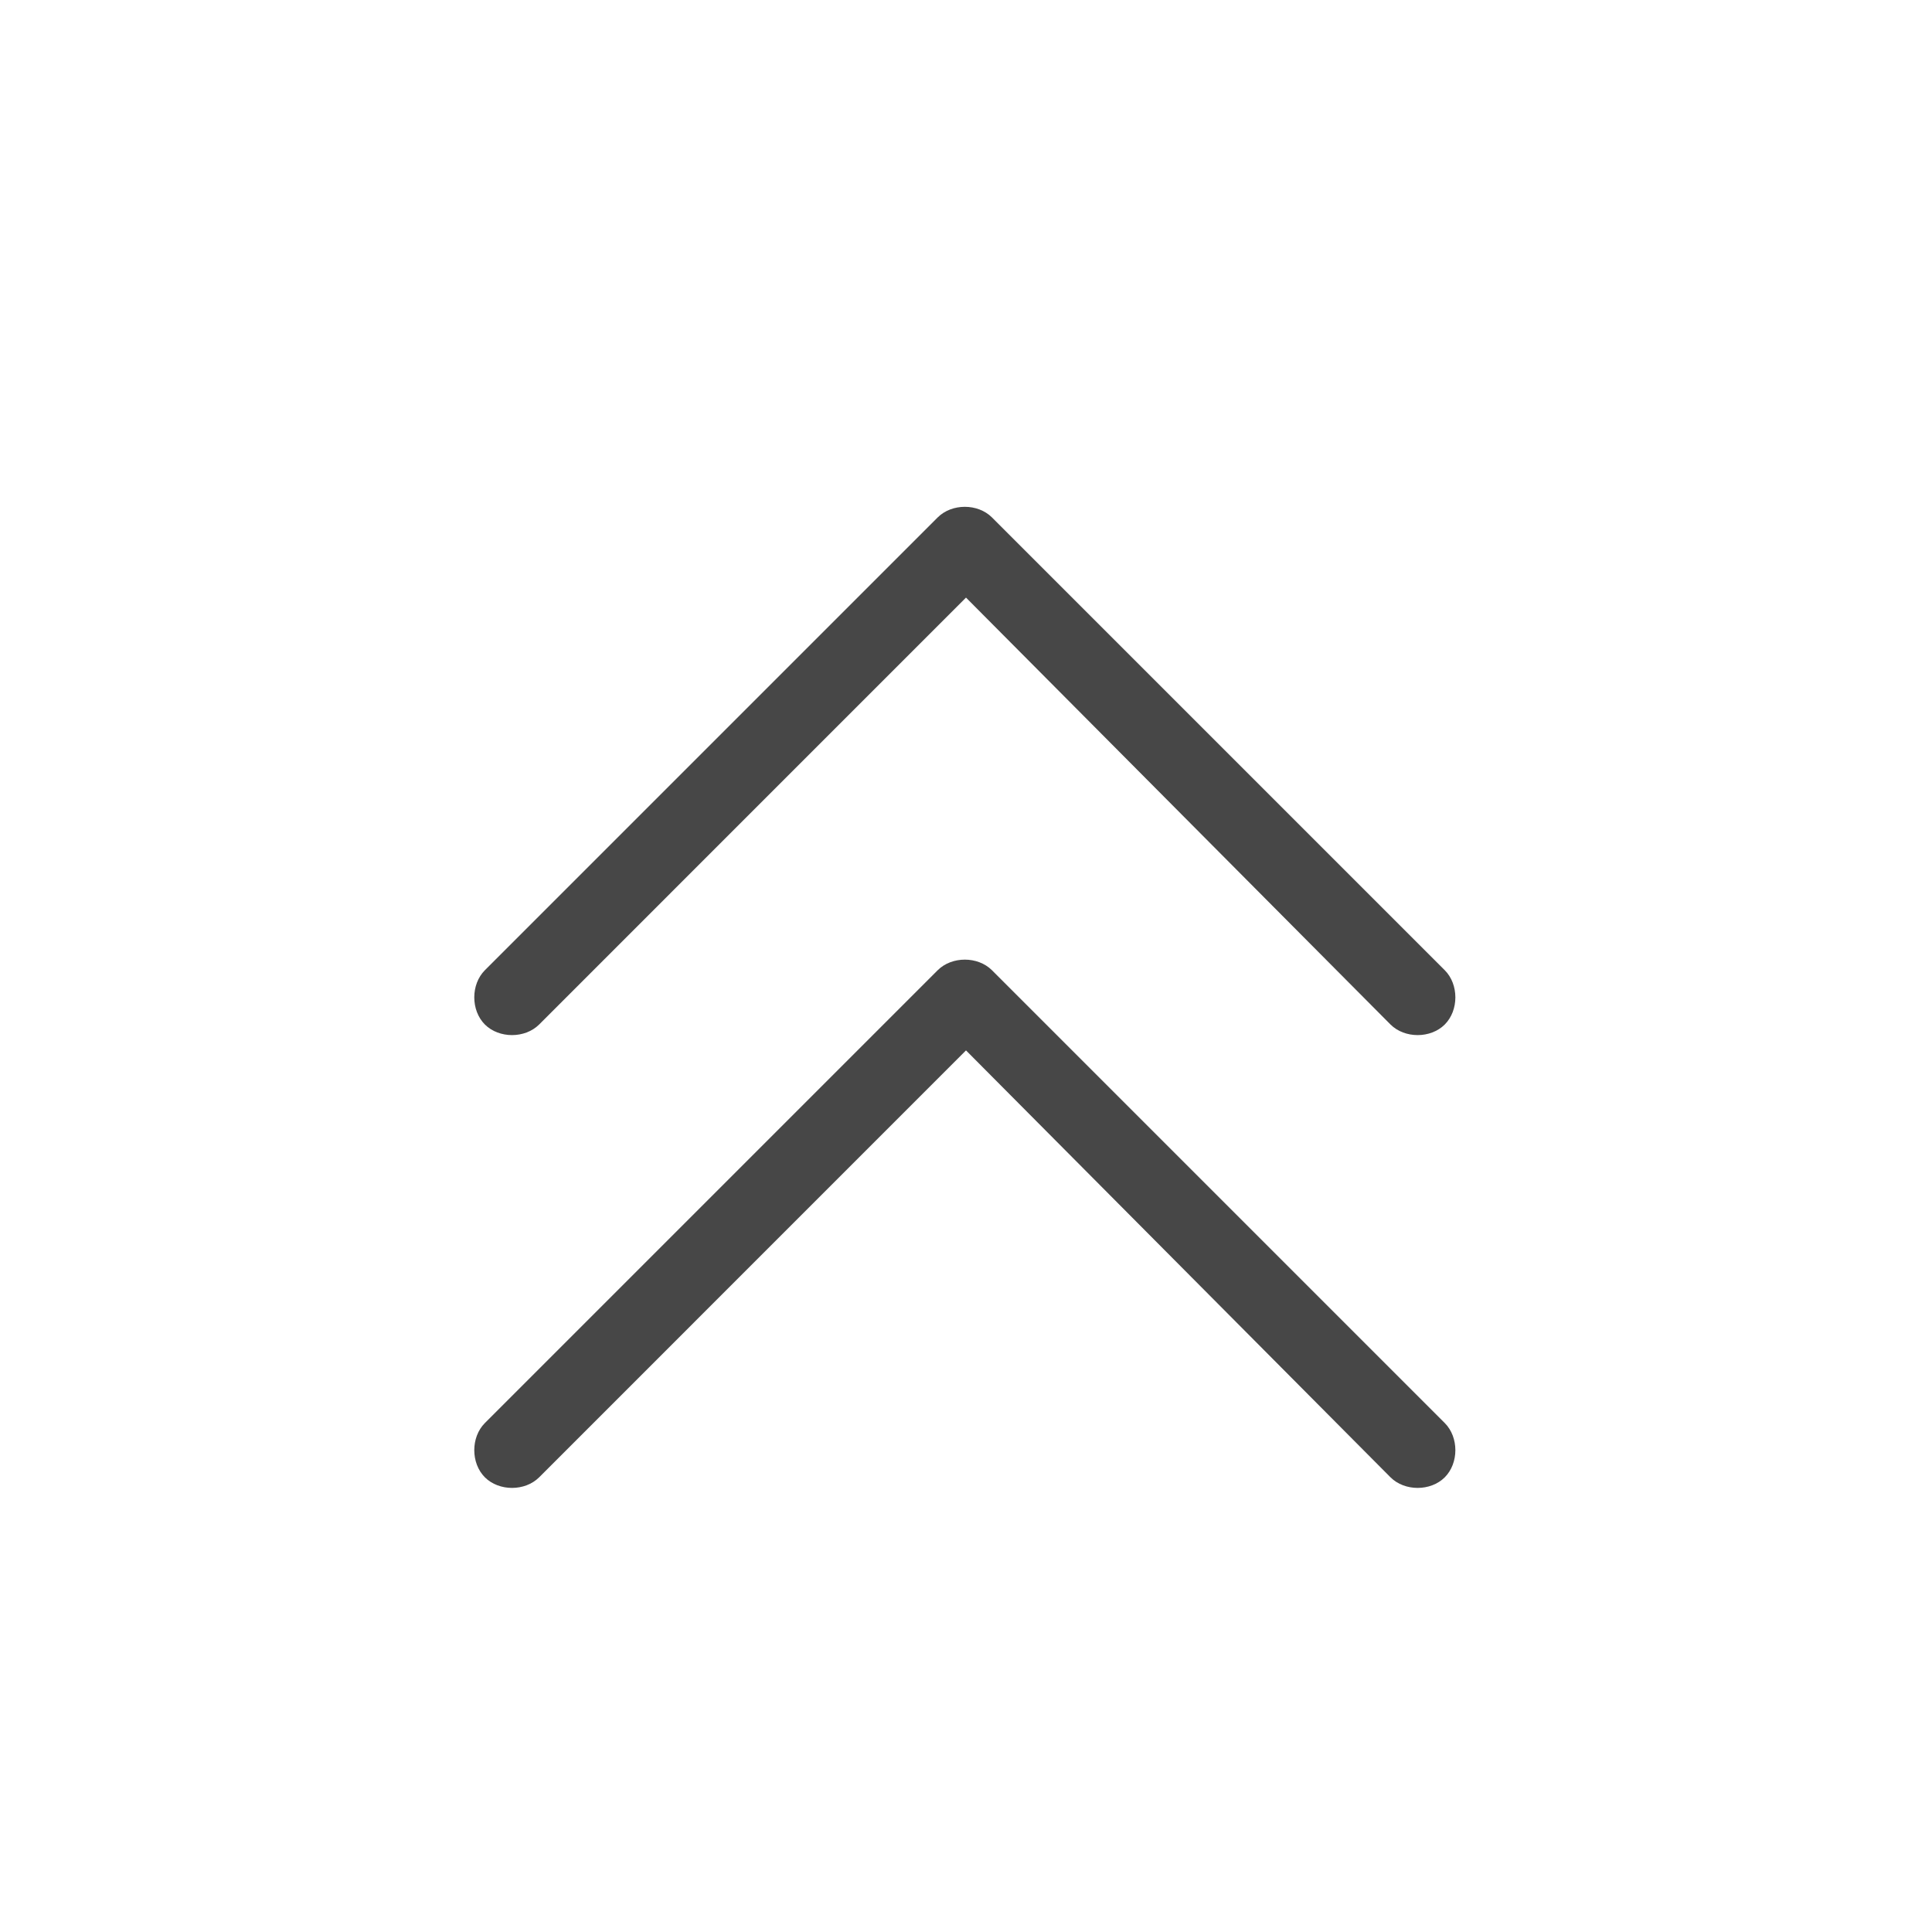 <svg width="32" height="32" viewBox="0 0 32 32" fill="none" xmlns="http://www.w3.org/2000/svg">
<g id="standalone / md / chevrons-up-md / regular">
<path id="icon" d="M16.43 8.57L23.93 16.07C24.164 16.305 24.164 16.734 23.93 16.969C23.695 17.203 23.266 17.203 23.031 16.969L16 9.898L8.93 16.969C8.695 17.203 8.266 17.203 8.031 16.969C7.797 16.734 7.797 16.305 8.031 16.07L15.531 8.57C15.766 8.336 16.195 8.336 16.43 8.57ZM23.93 23.57C24.164 23.805 24.164 24.234 23.93 24.469C23.695 24.703 23.266 24.703 23.031 24.469L16 17.398L8.93 24.469C8.695 24.703 8.266 24.703 8.031 24.469C7.797 24.234 7.797 23.805 8.031 23.57L15.531 16.07C15.766 15.836 16.195 15.836 16.43 16.07L23.93 23.57Z" fill="black" fill-opacity="0.72"/>
</g>
</svg>
